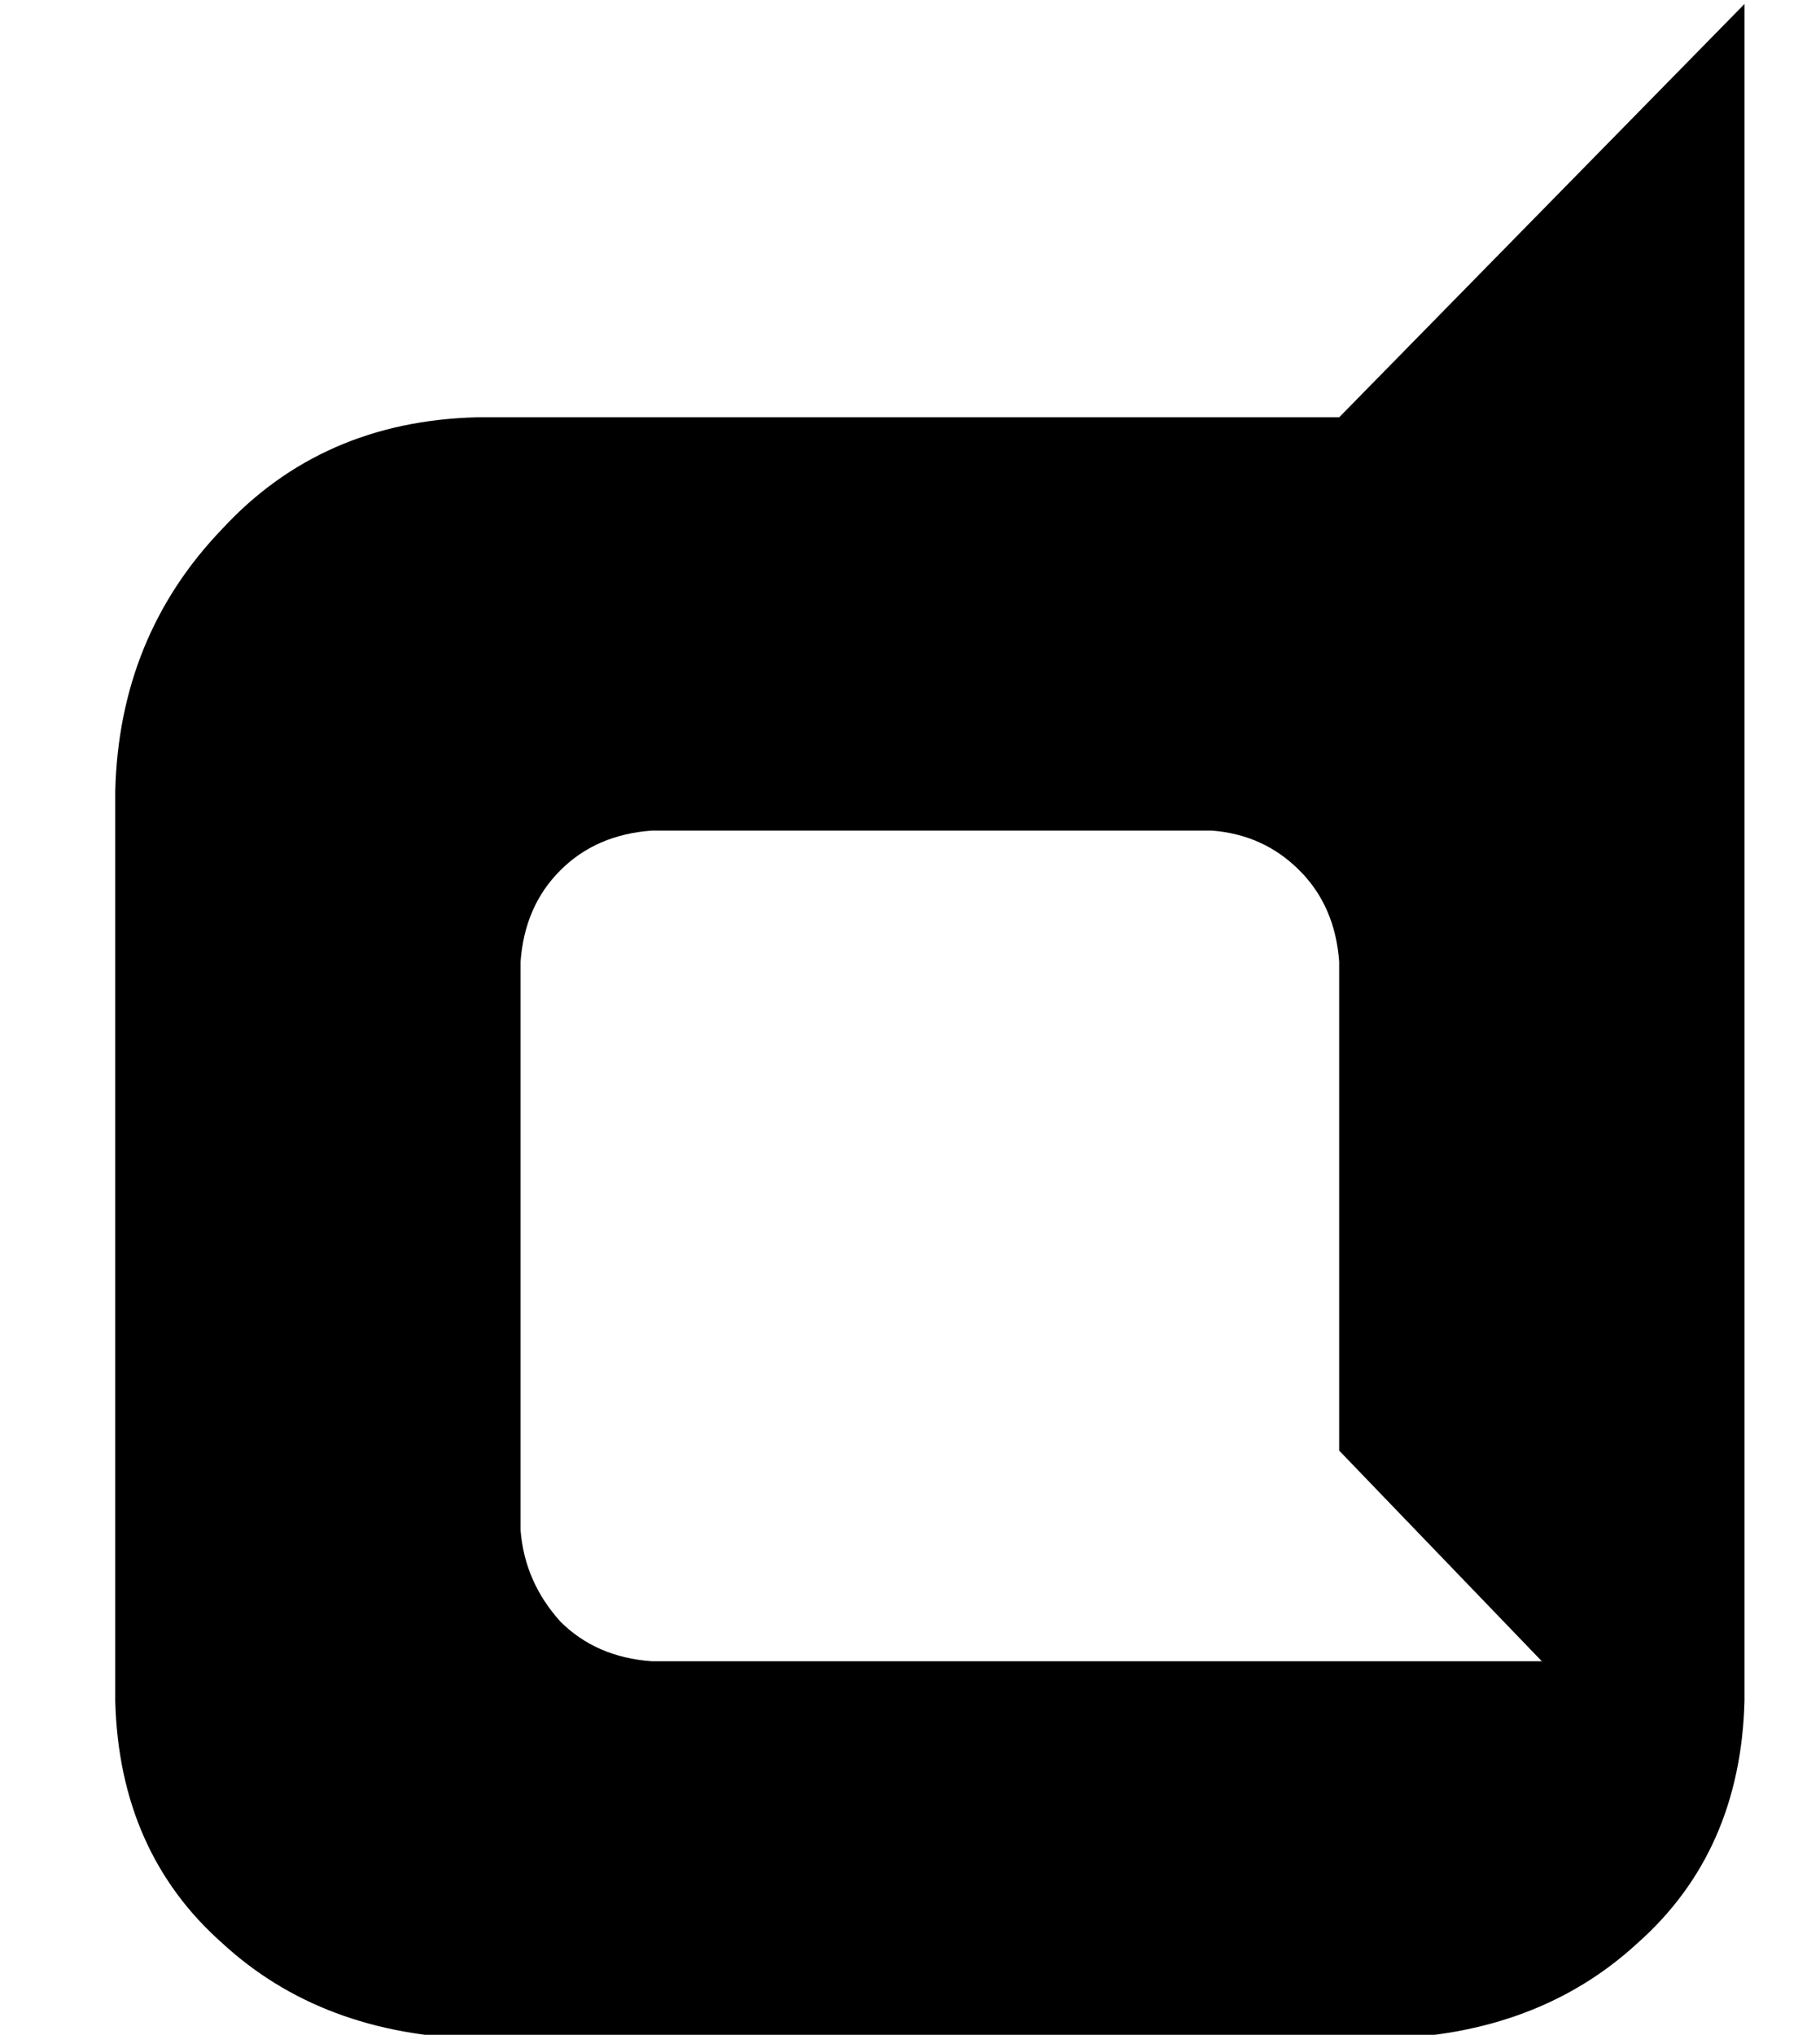 <?xml version="1.0" standalone="no"?>
<!DOCTYPE svg PUBLIC "-//W3C//DTD SVG 1.1//EN" "http://www.w3.org/Graphics/SVG/1.1/DTD/svg11.dtd" >
<svg xmlns="http://www.w3.org/2000/svg" xmlns:xlink="http://www.w3.org/1999/xlink" version="1.1" viewBox="-10 -40 458 512">
   <path fill="currentColor"
d="M327 65h-217h217h-217q-39 1 -64 28q-26 27 -27 66v229v0q1 38 27 61q25 23 64 24h228v0q39 -1 64 -24q26 -23 27 -61v-427v0l-102 104v0zM154 378q-14 -1 -23 -10v0v0q-9 -10 -10 -23v-143v0q1 -14 10 -23t23 -10h141v0q13 1 22 10t10 23v123v0l51 53v0h-224v0z" />
</svg>
